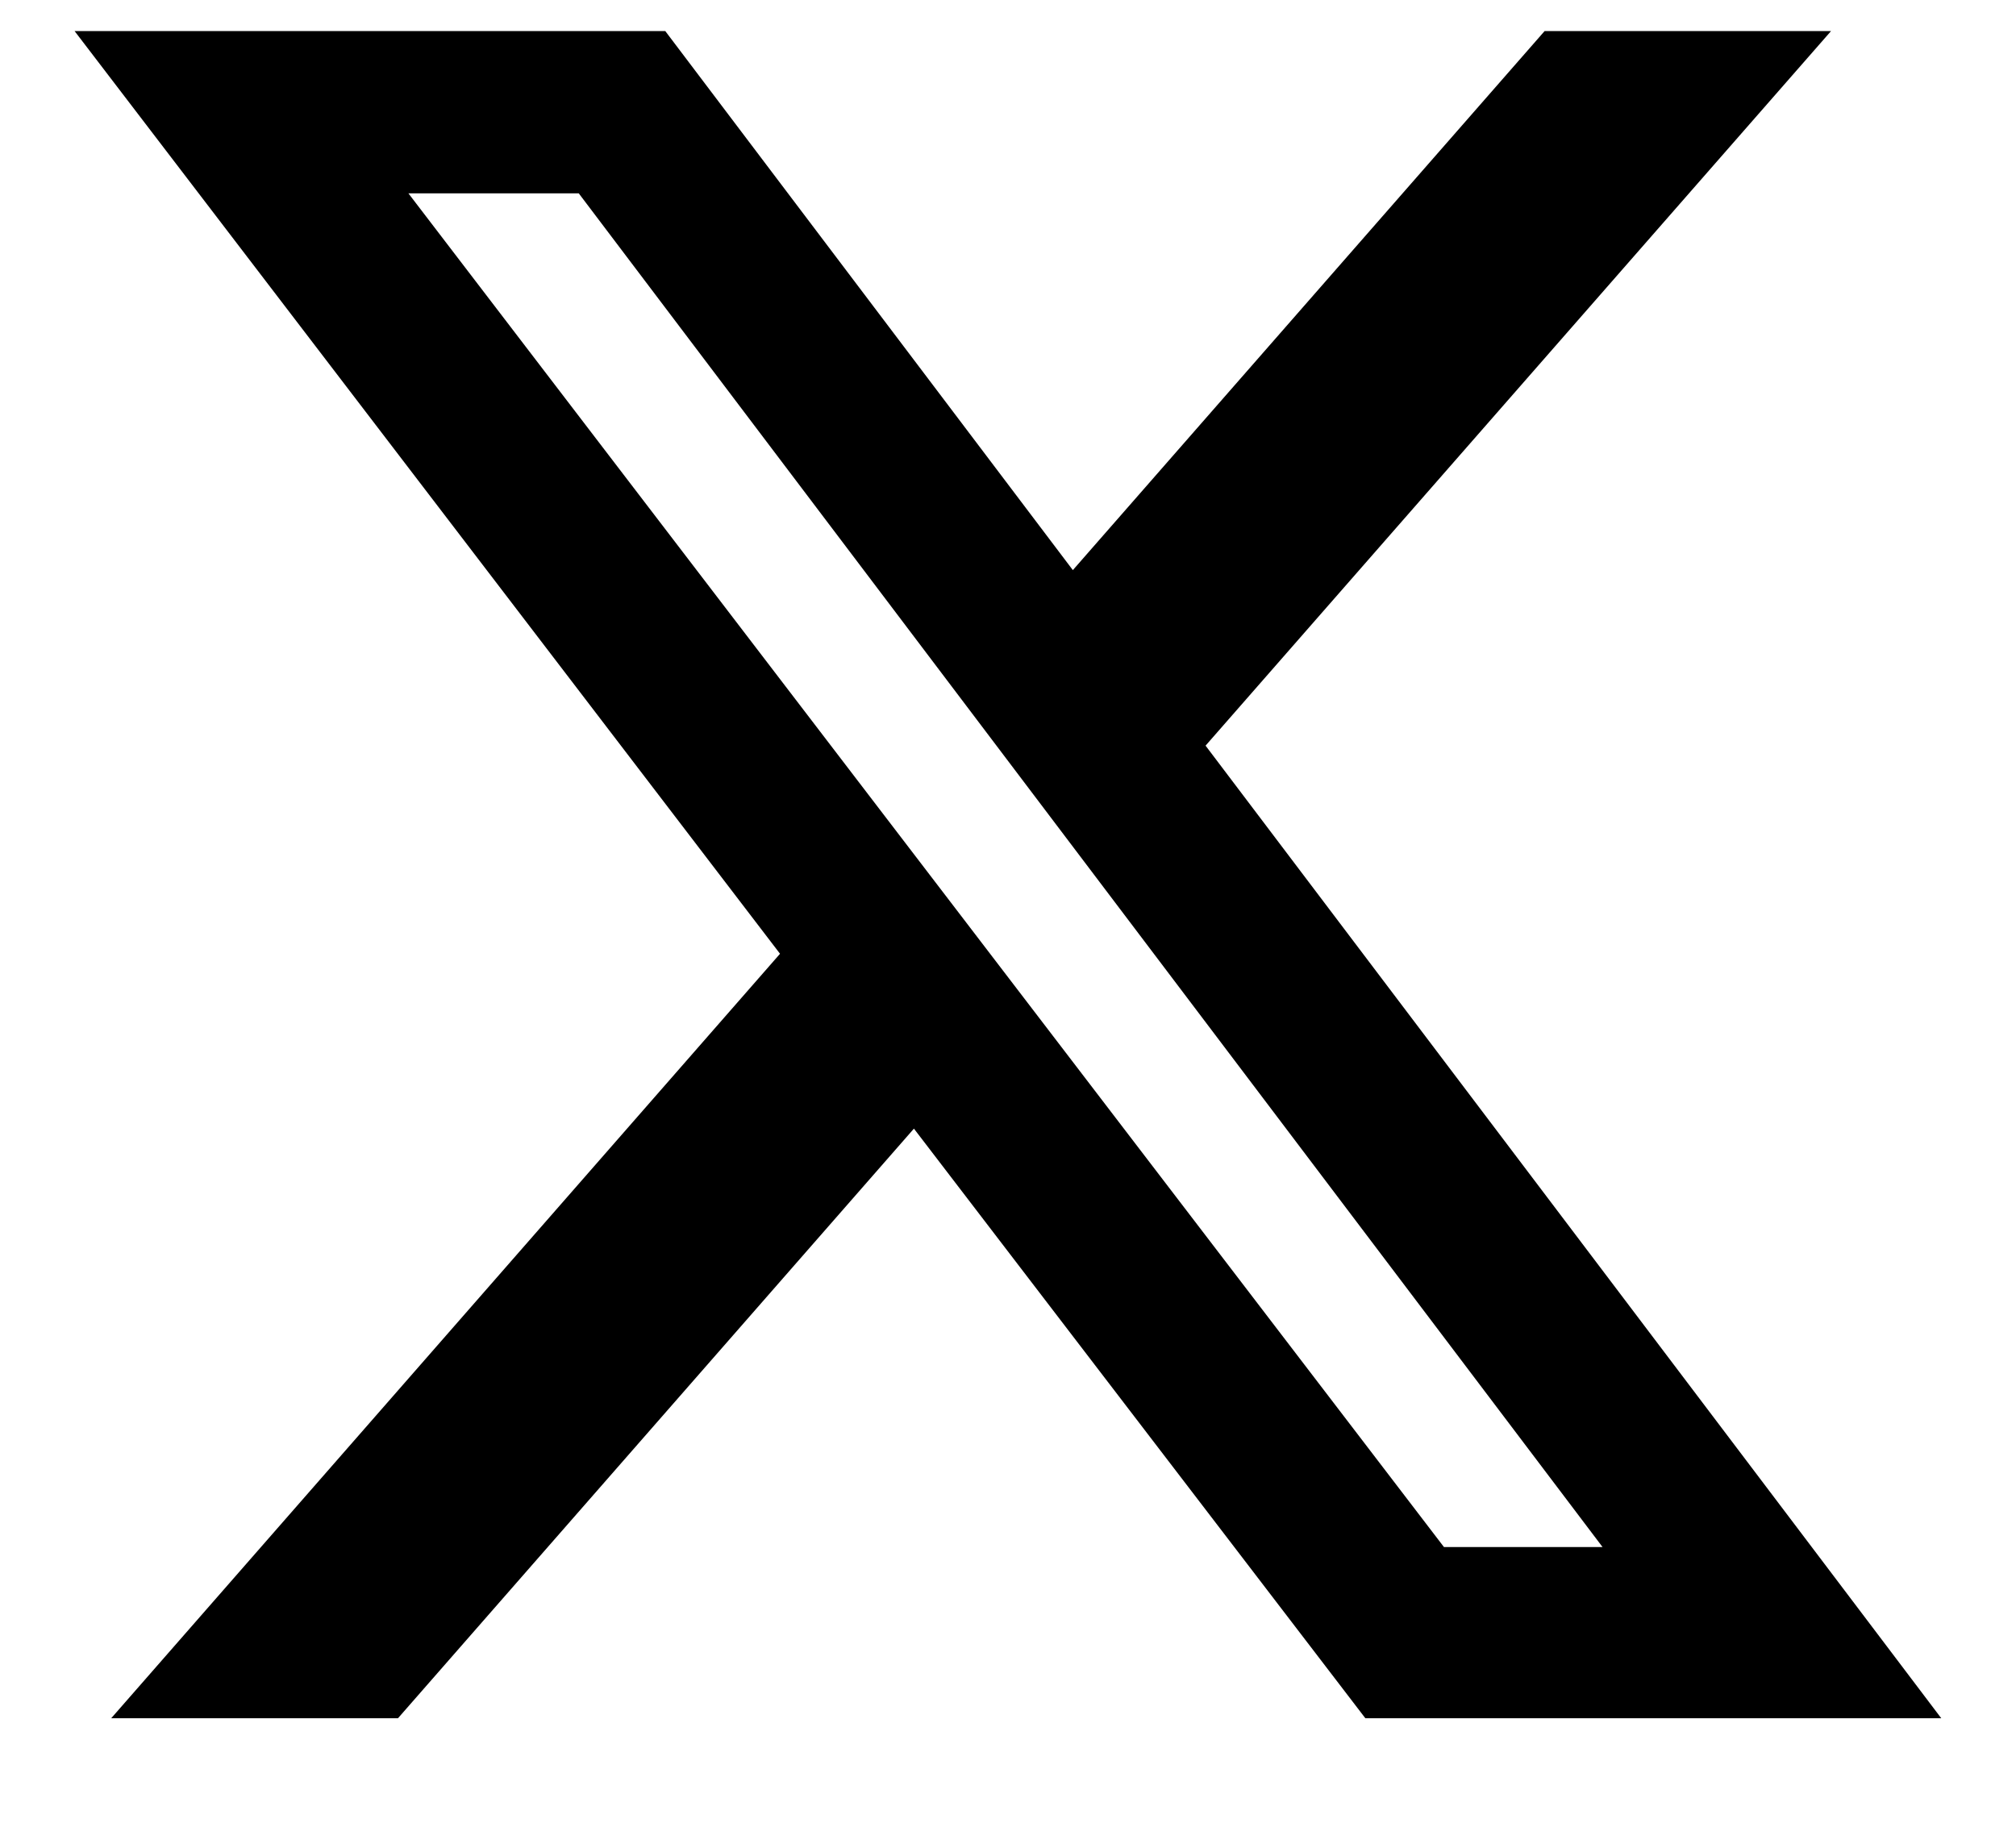 <?xml version="1.0" encoding="UTF-8" standalone="no"?><svg width='12' height='11' viewBox='0 0 12 11' fill='none' xmlns='http://www.w3.org/2000/svg'>
<path d='M9.194 0.185H10.899L7.176 4.439L11.555 10.229H8.127L5.44 6.719L2.369 10.229H0.662L4.643 5.678L0.444 0.185H3.96L6.386 3.394L9.194 0.185ZM8.595 9.21H9.539L3.445 1.151H2.431L8.595 9.21Z' fill='black'/>
</svg>
